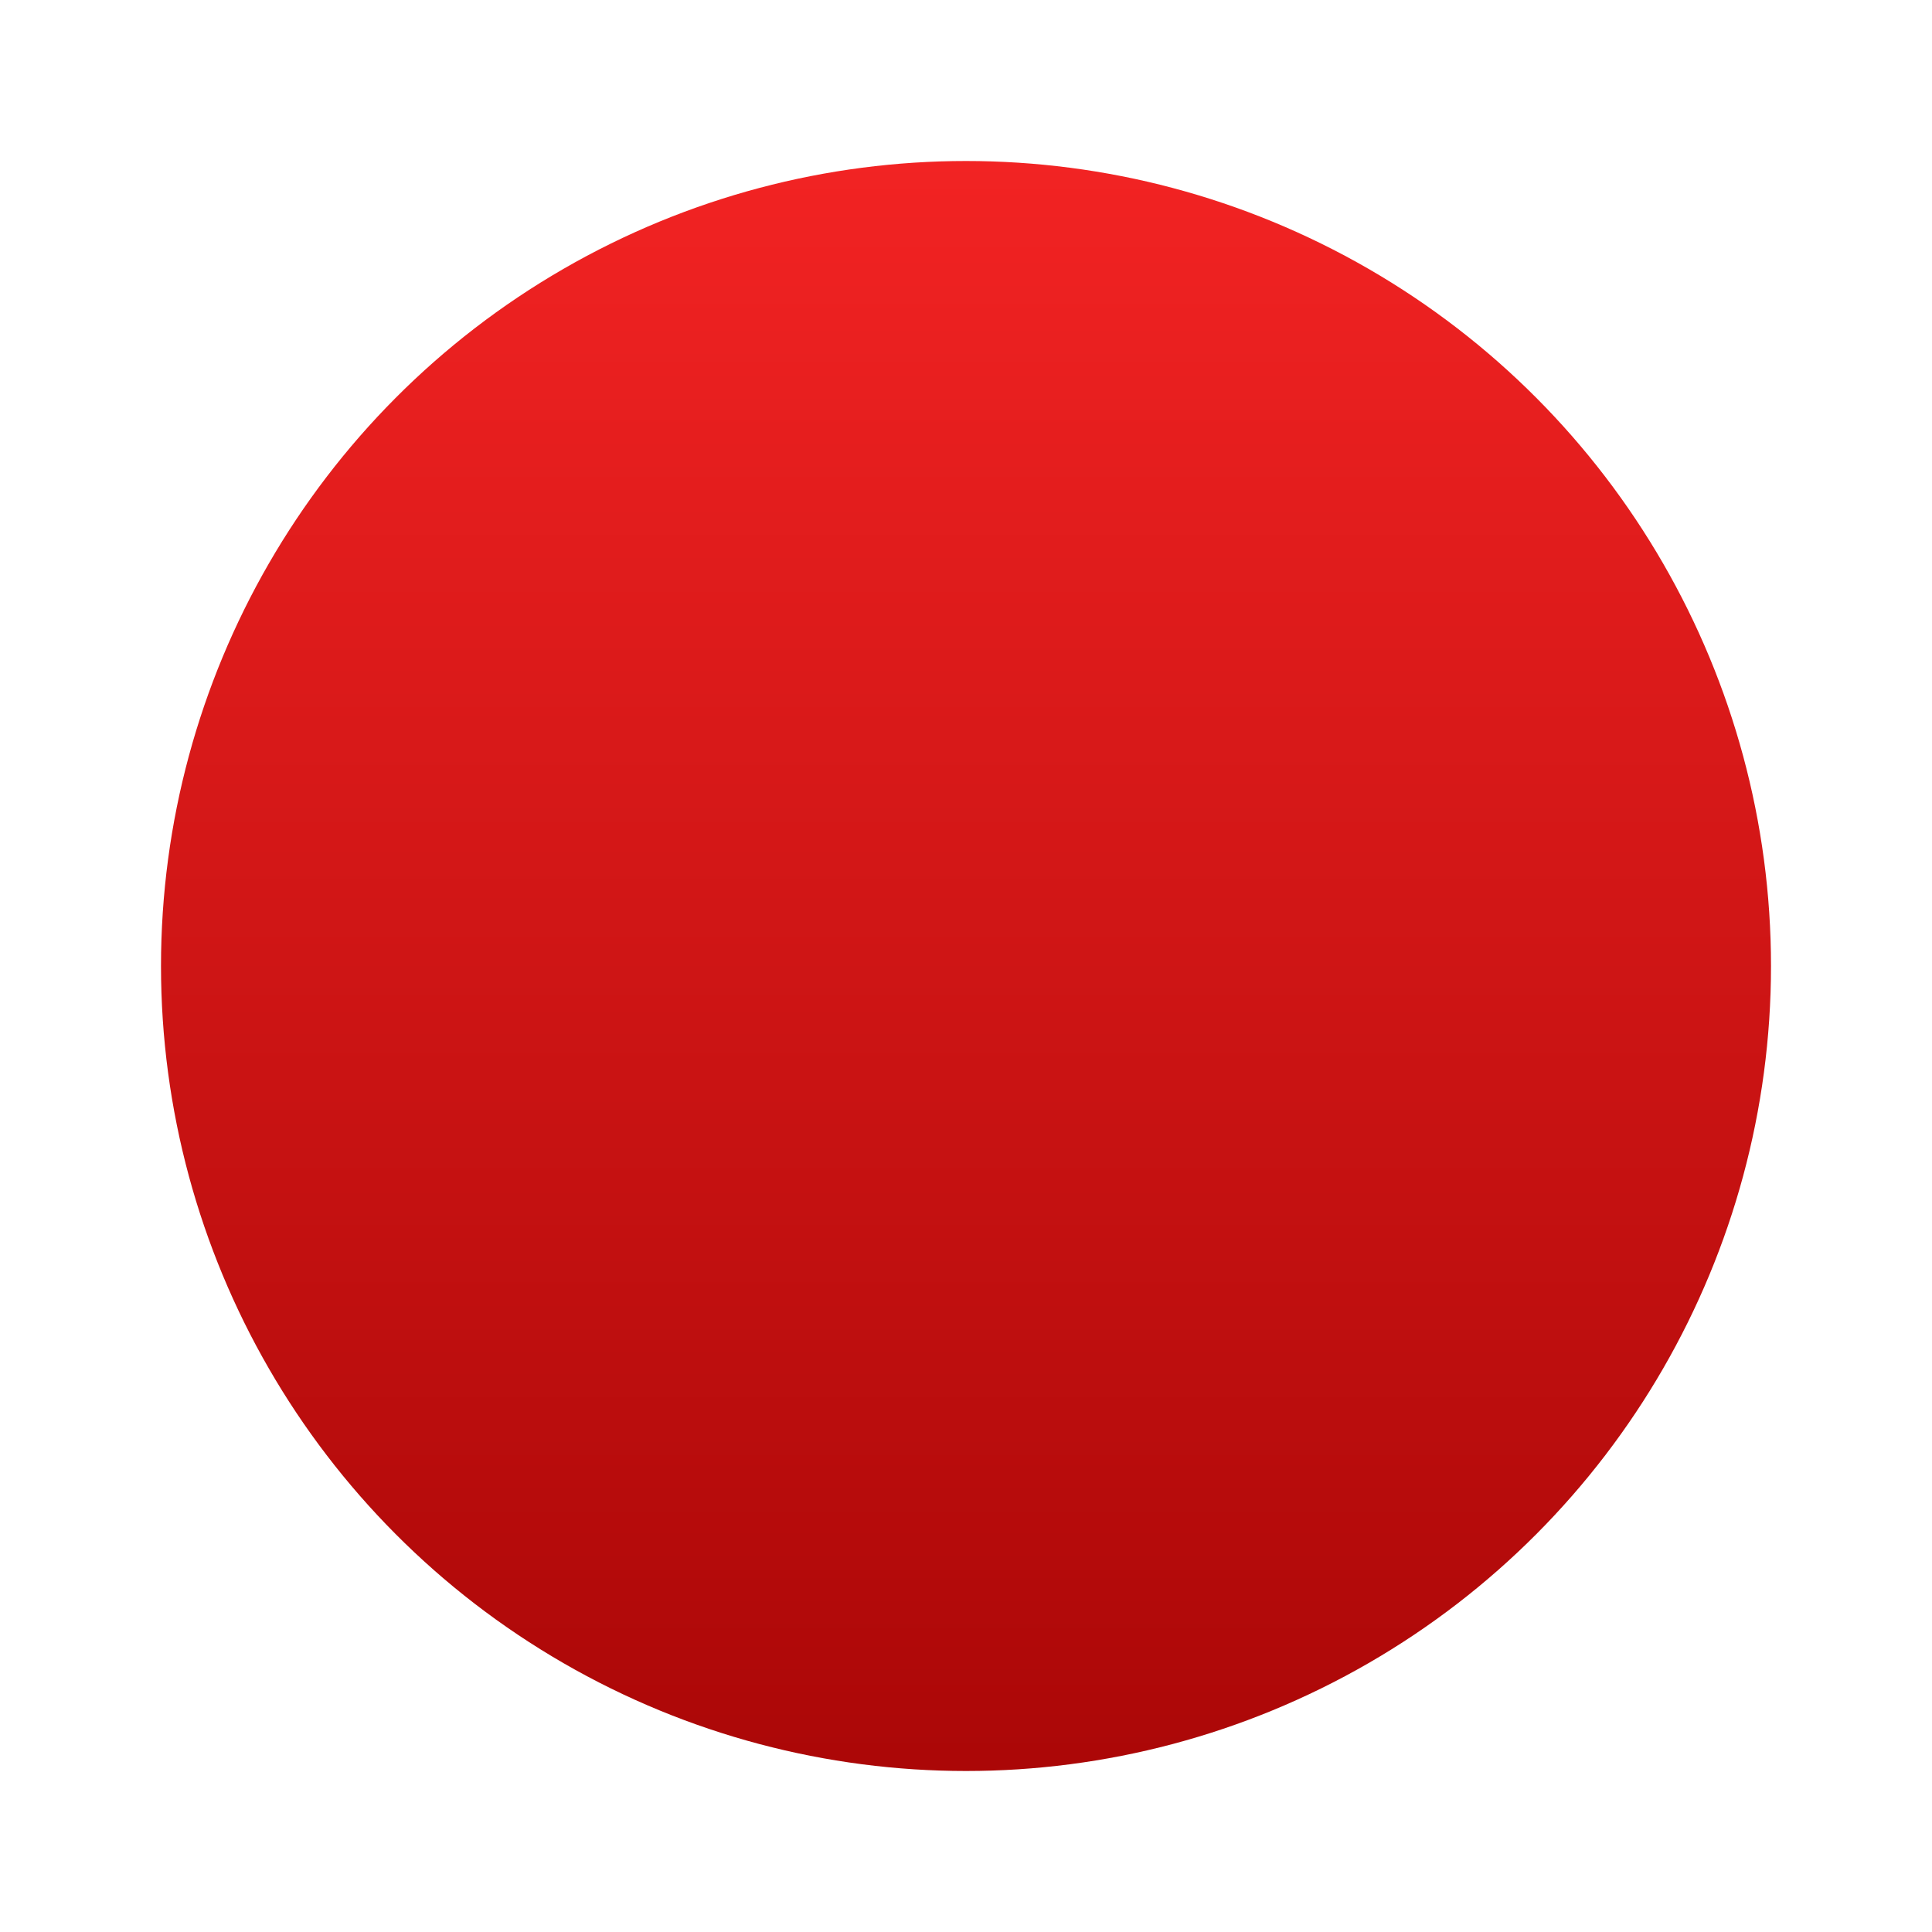 <svg width="48" height="48" viewBox="0 0 48 48" fill="none" xmlns="http://www.w3.org/2000/svg">
<g filter="url(#filter0_d_77_386)">
<circle cx="24" cy="20" r="20" fill="url(#paint0_linear_77_386)"/>
</g>
<defs>
<filter id="filter0_d_77_386" x="0" y="0" width="48" height="48" filterUnits="userSpaceOnUse" color-interpolation-filters="sRGB">
<feFlood flood-opacity="0" result="BackgroundImageFix"/>
<feColorMatrix in="SourceAlpha" type="matrix" values="0 0 0 0 0 0 0 0 0 0 0 0 0 0 0 0 0 0 127 0" result="hardAlpha"/>
<feOffset dy="4"/>
<feGaussianBlur stdDeviation="2"/>
<feComposite in2="hardAlpha" operator="out"/>
<feColorMatrix type="matrix" values="0 0 0 0 0 0 0 0 0 0 0 0 0 0 0 0 0 0 0.25 0"/>
<feBlend mode="normal" in2="BackgroundImageFix" result="effect1_dropShadow_77_386"/>
<feBlend mode="normal" in="SourceGraphic" in2="effect1_dropShadow_77_386" result="shape"/>
</filter>
<linearGradient id="paint0_linear_77_386" x1="24" y1="0" x2="24" y2="40" gradientUnits="userSpaceOnUse">
<stop stop-color="#F22323"/>
<stop offset="1" stop-color="#AB0707"/>
</linearGradient>
</defs>
</svg>
